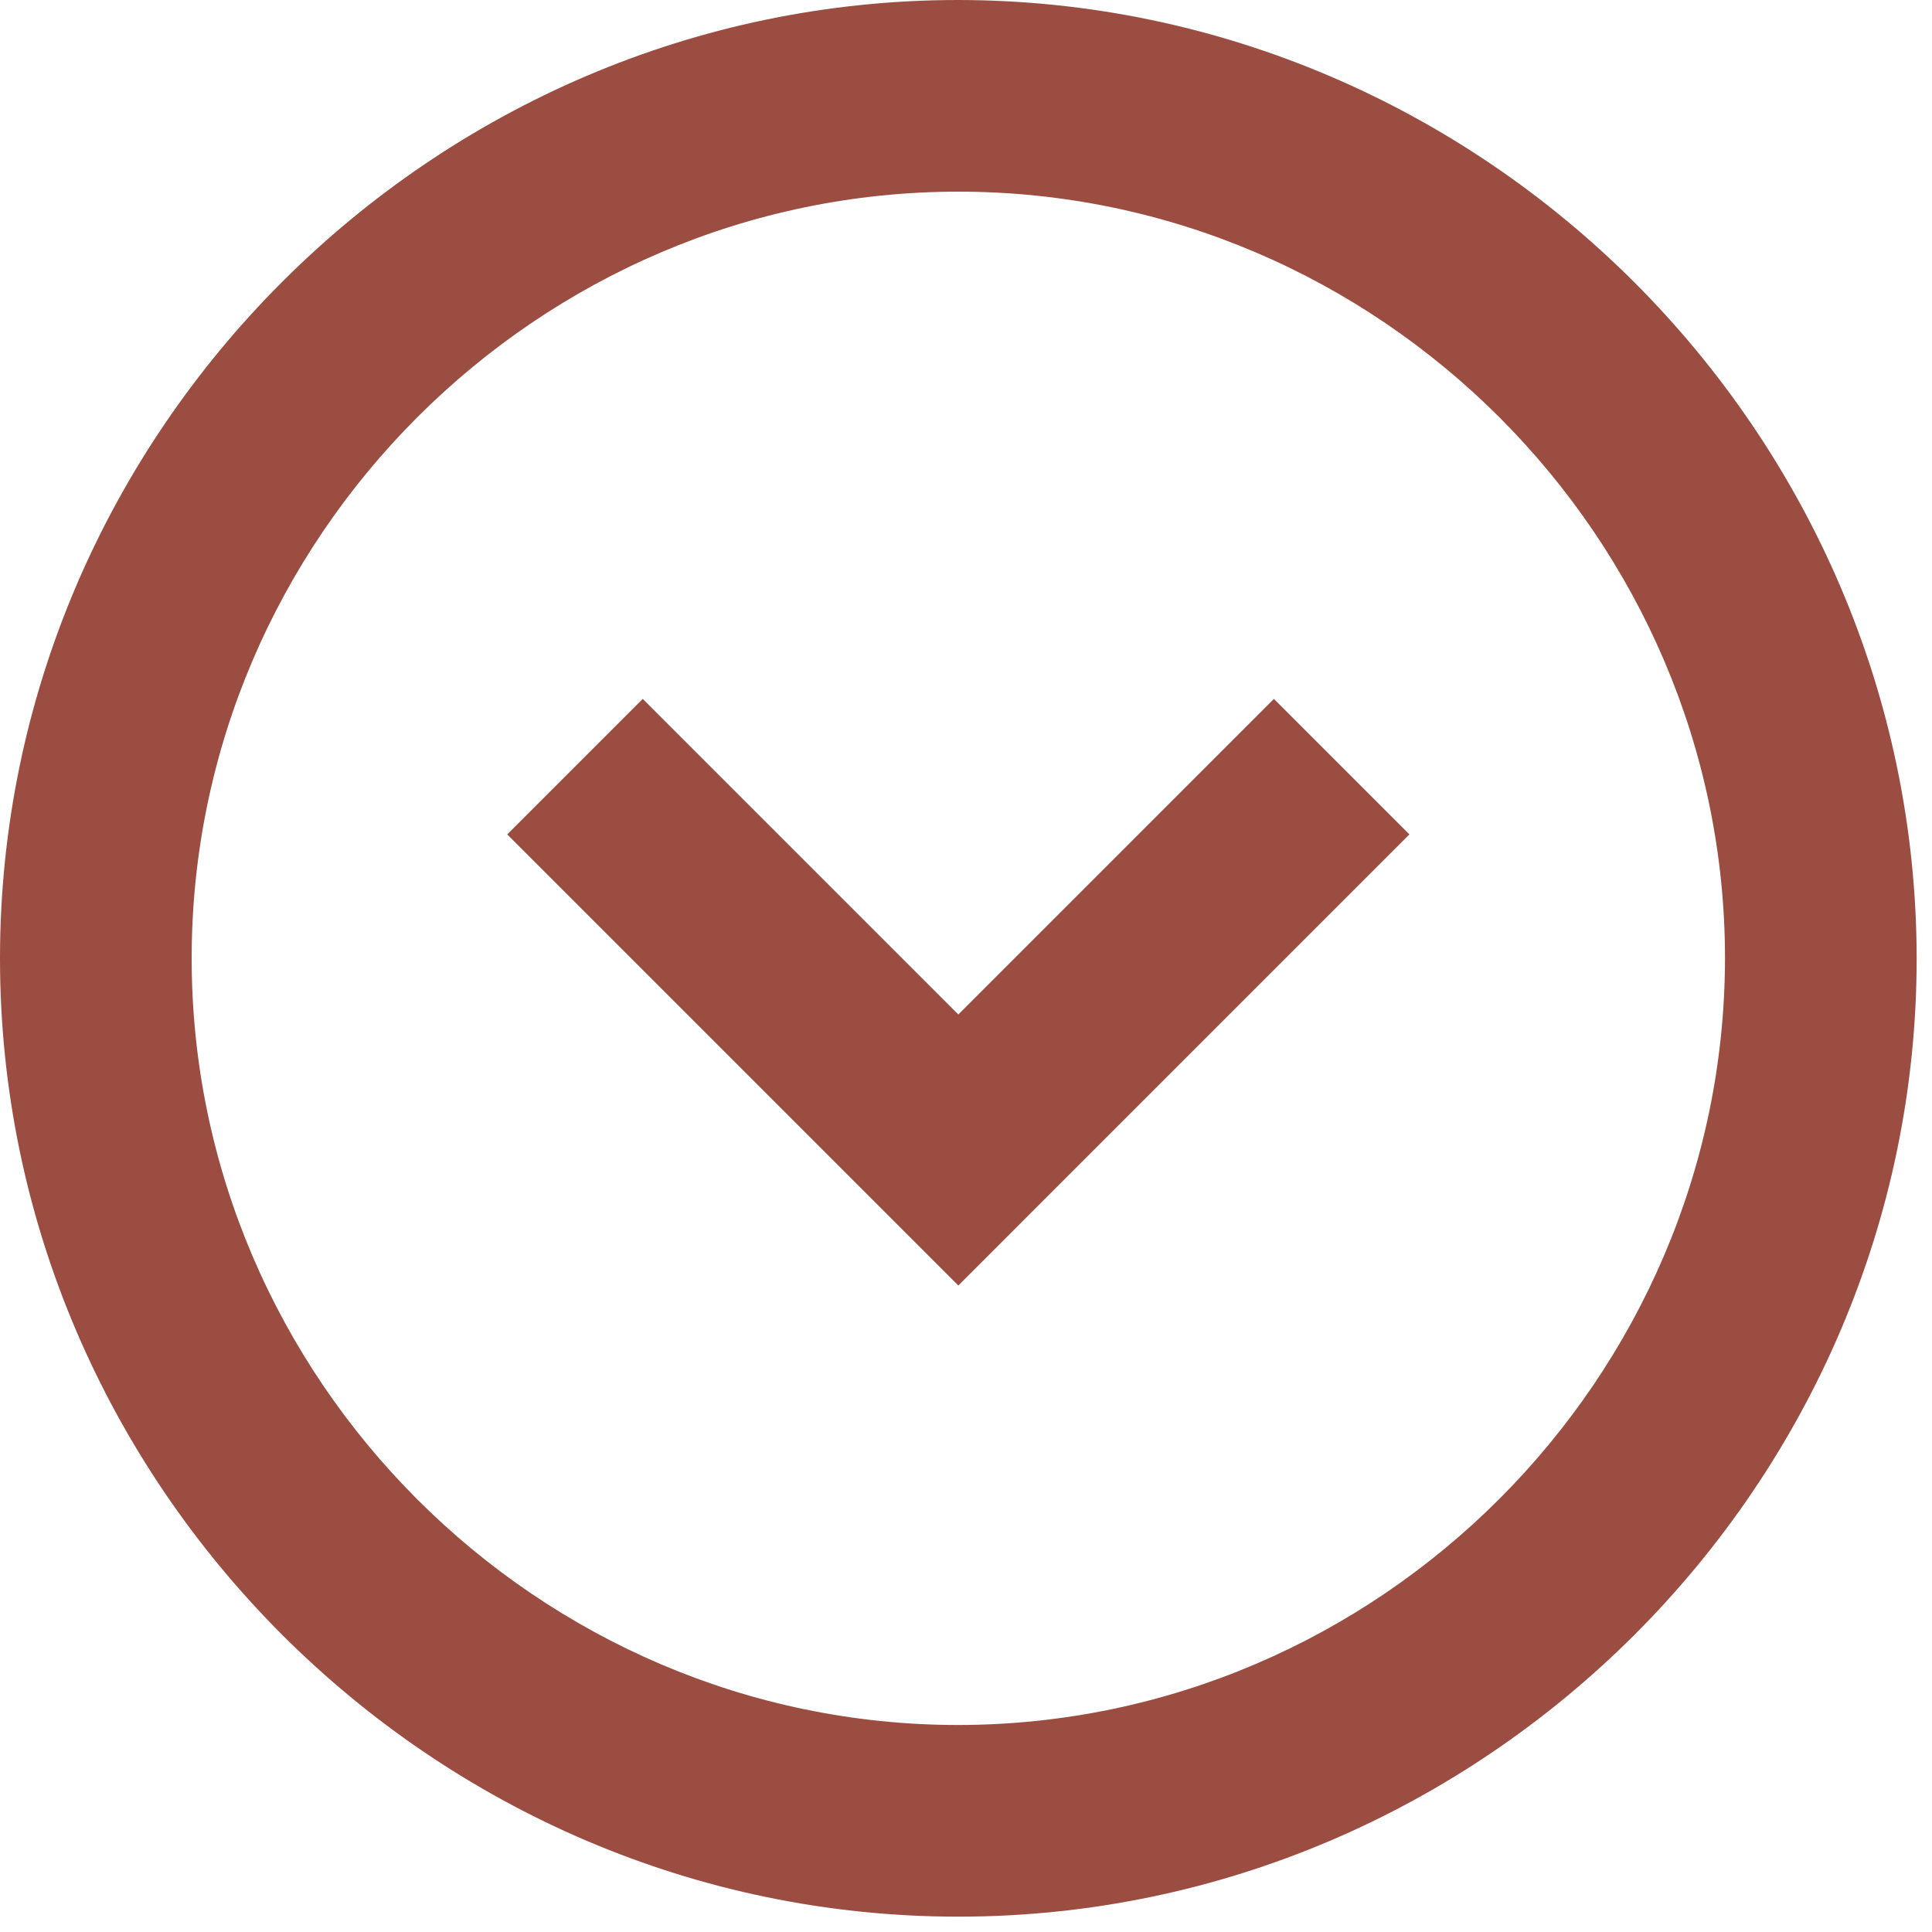 <?xml version="1.0" encoding="UTF-8" standalone="no"?><!DOCTYPE svg PUBLIC "-//W3C//DTD SVG 1.1//EN" "http://www.w3.org/Graphics/SVG/1.1/DTD/svg11.dtd"><svg width="100%" height="100%" viewBox="0 0 84 84" version="1.1" xmlns="http://www.w3.org/2000/svg" xmlns:xlink="http://www.w3.org/1999/xlink" xml:space="preserve" xmlns:serif="http://www.serif.com/" style="fill-rule:evenodd;clip-rule:evenodd;stroke-linejoin:round;stroke-miterlimit:2;"><path d="M41.667,0c-22.858,0 -41.667,18.809 -41.667,41.667c0,22.857 18.809,41.666 41.667,41.666c22.857,0 41.666,-18.809 41.666,-41.666c-0.025,-22.848 -18.818,-41.642 -41.666,-41.667Zm-0,75c-18.286,0 -33.334,-15.047 -33.334,-33.333c0,-18.286 15.048,-33.334 33.334,-33.334c18.286,0 33.333,15.048 33.333,33.334c-0.021,18.278 -15.055,33.312 -33.333,33.333Z" style="fill:#9b4d41;fill-rule:nonzero;"/><path d="M41.667,44.108l-13.721,-13.721l-5.892,5.892l19.613,19.613l19.612,-19.613l-5.892,-5.892l-13.72,13.721Z" style="fill:#9b4d41;fill-rule:nonzero;"/></svg>